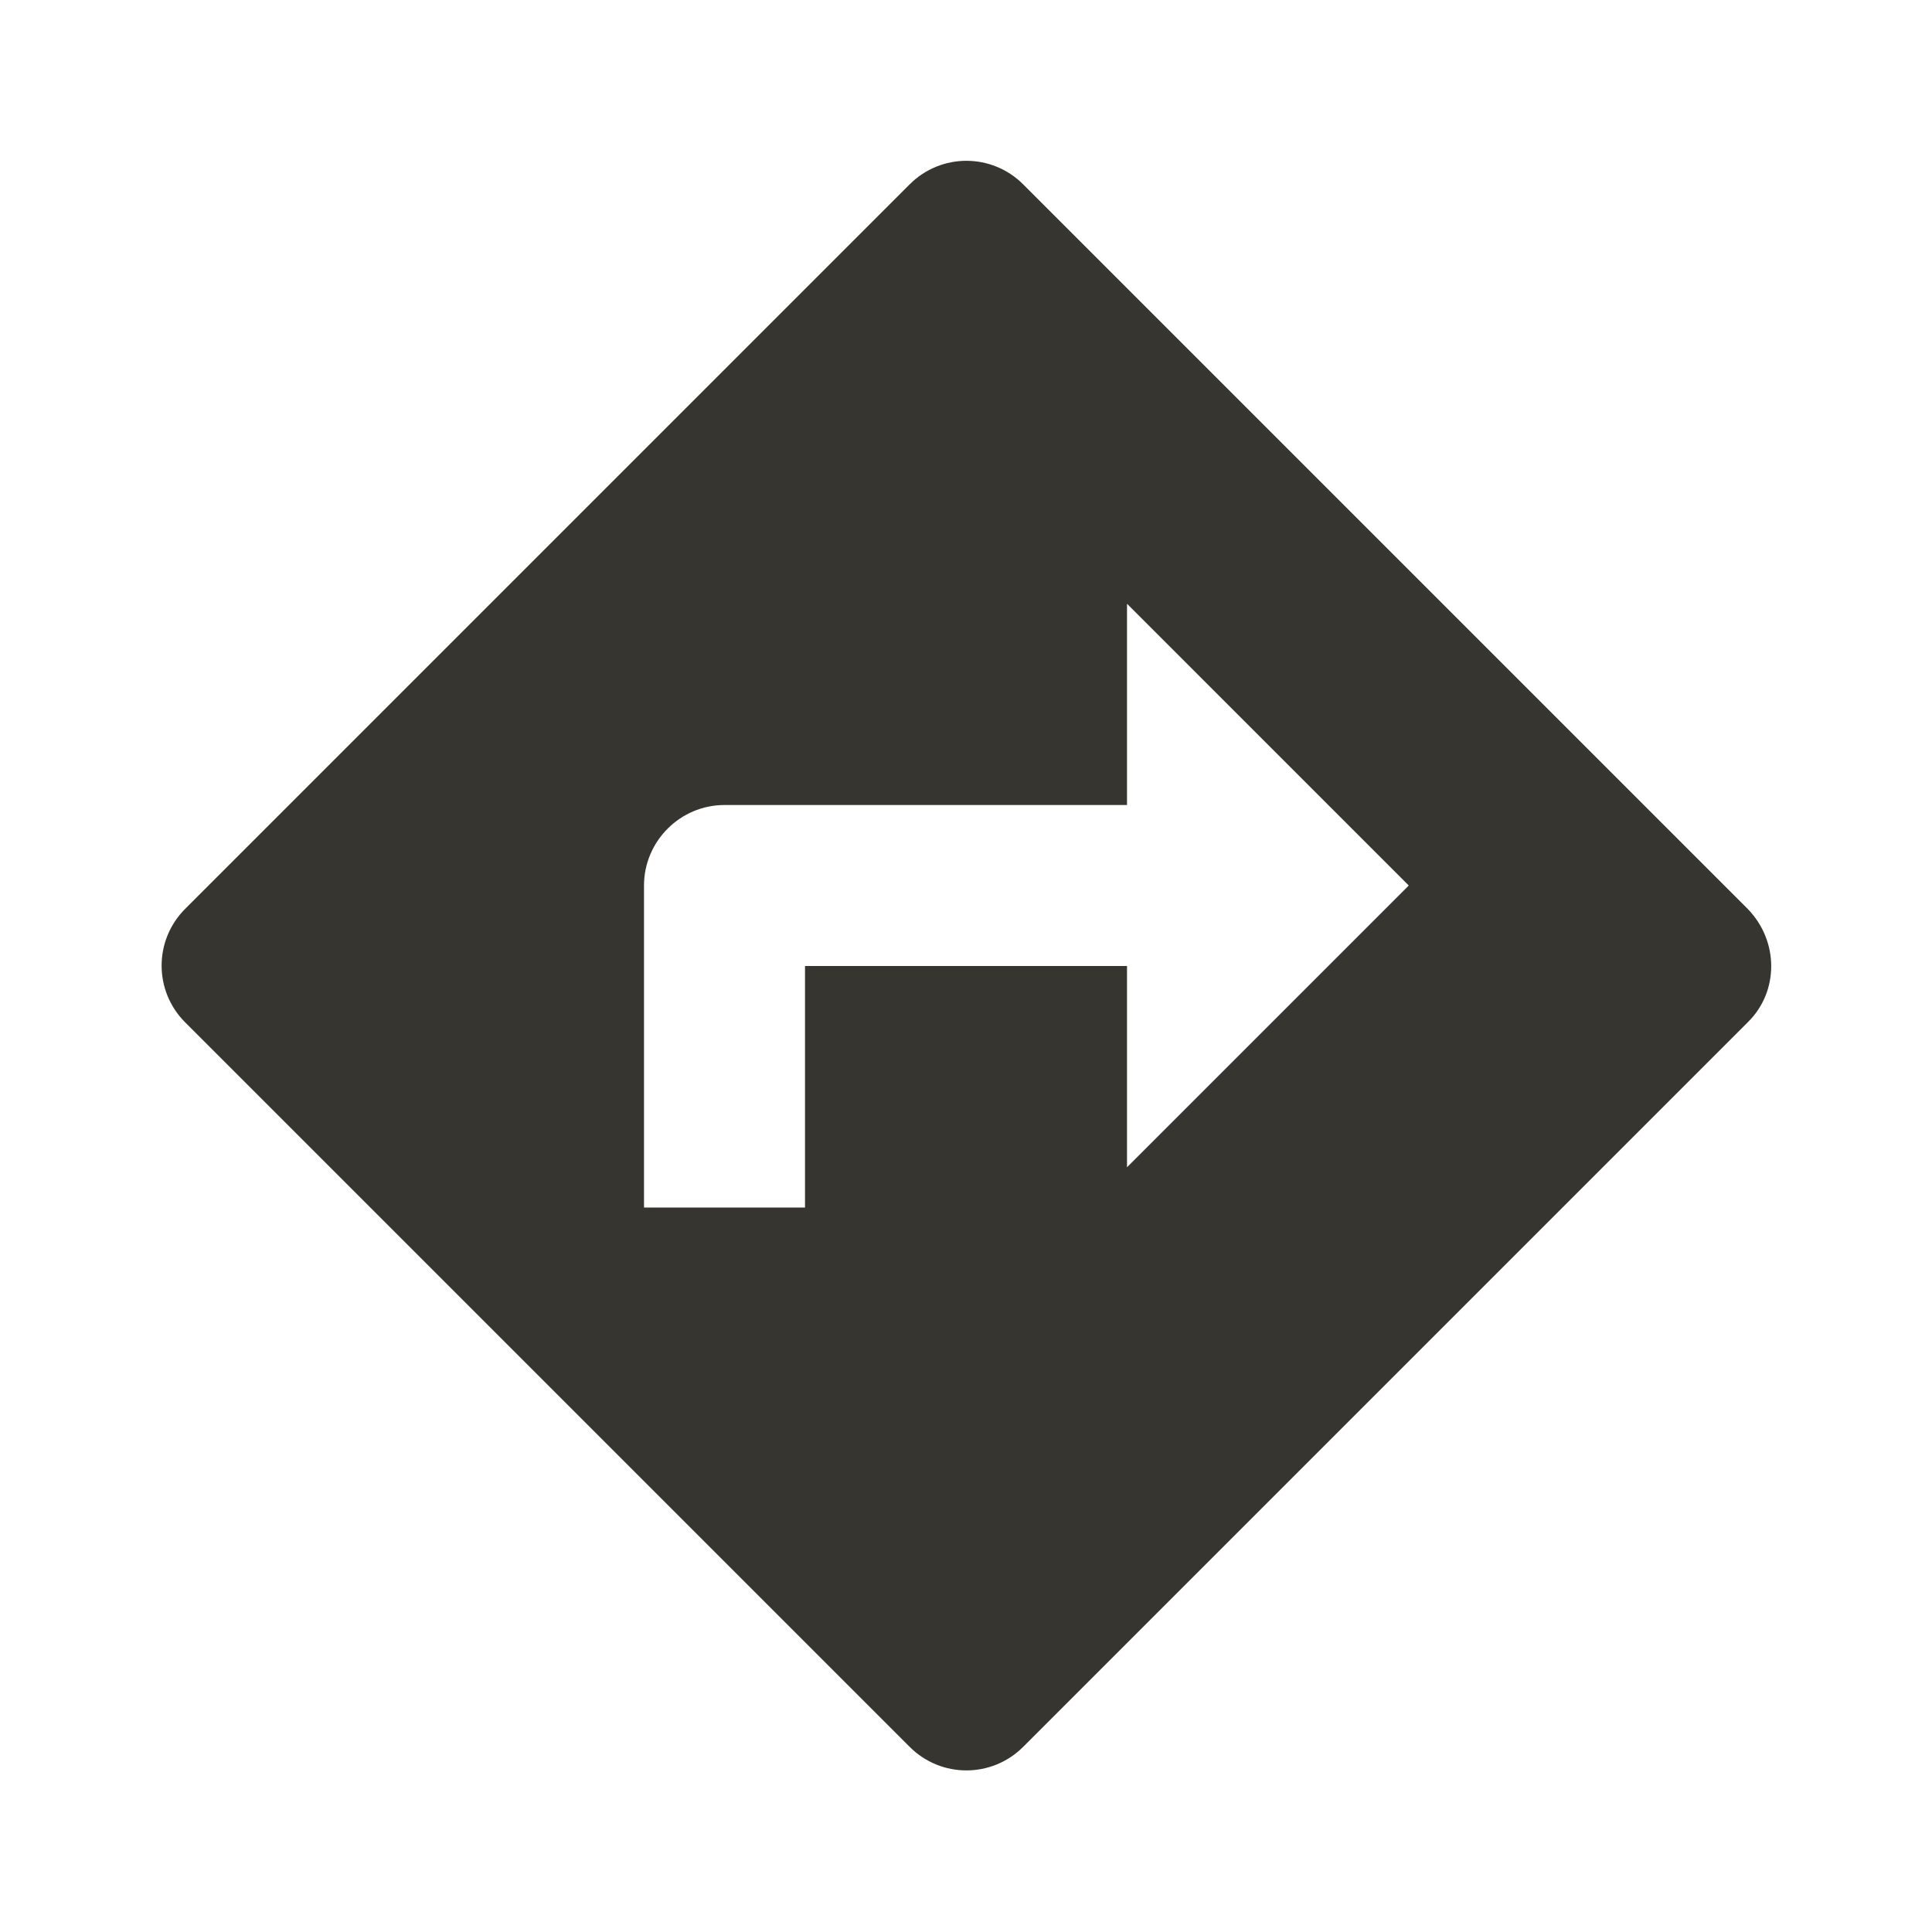 <!-- Generated by IcoMoon.io -->
<svg version="1.1" xmlns="http://www.w3.org/2000/svg" width="280" height="280" viewBox="0 0 280 280">
<title>mt-directions</title>
<path fill="#37352f" d="M253.285 131.718l-105-105.001c-4.55-4.55-11.9-4.55-16.45 0l-105 105.001c-4.55 4.55-4.55 11.9 0 16.45l105 105c4.55 4.55 11.9 4.55 16.45 0l105-105c4.55-4.433 4.55-11.783 0-16.45v0zM163.335 169.168v-29.167h-46.667v35h-23.334v-46.667c0-6.417 5.25-11.667 11.667-11.667h58.334v-29.167l40.833 40.834-40.833 40.833z"></path>
</svg>
